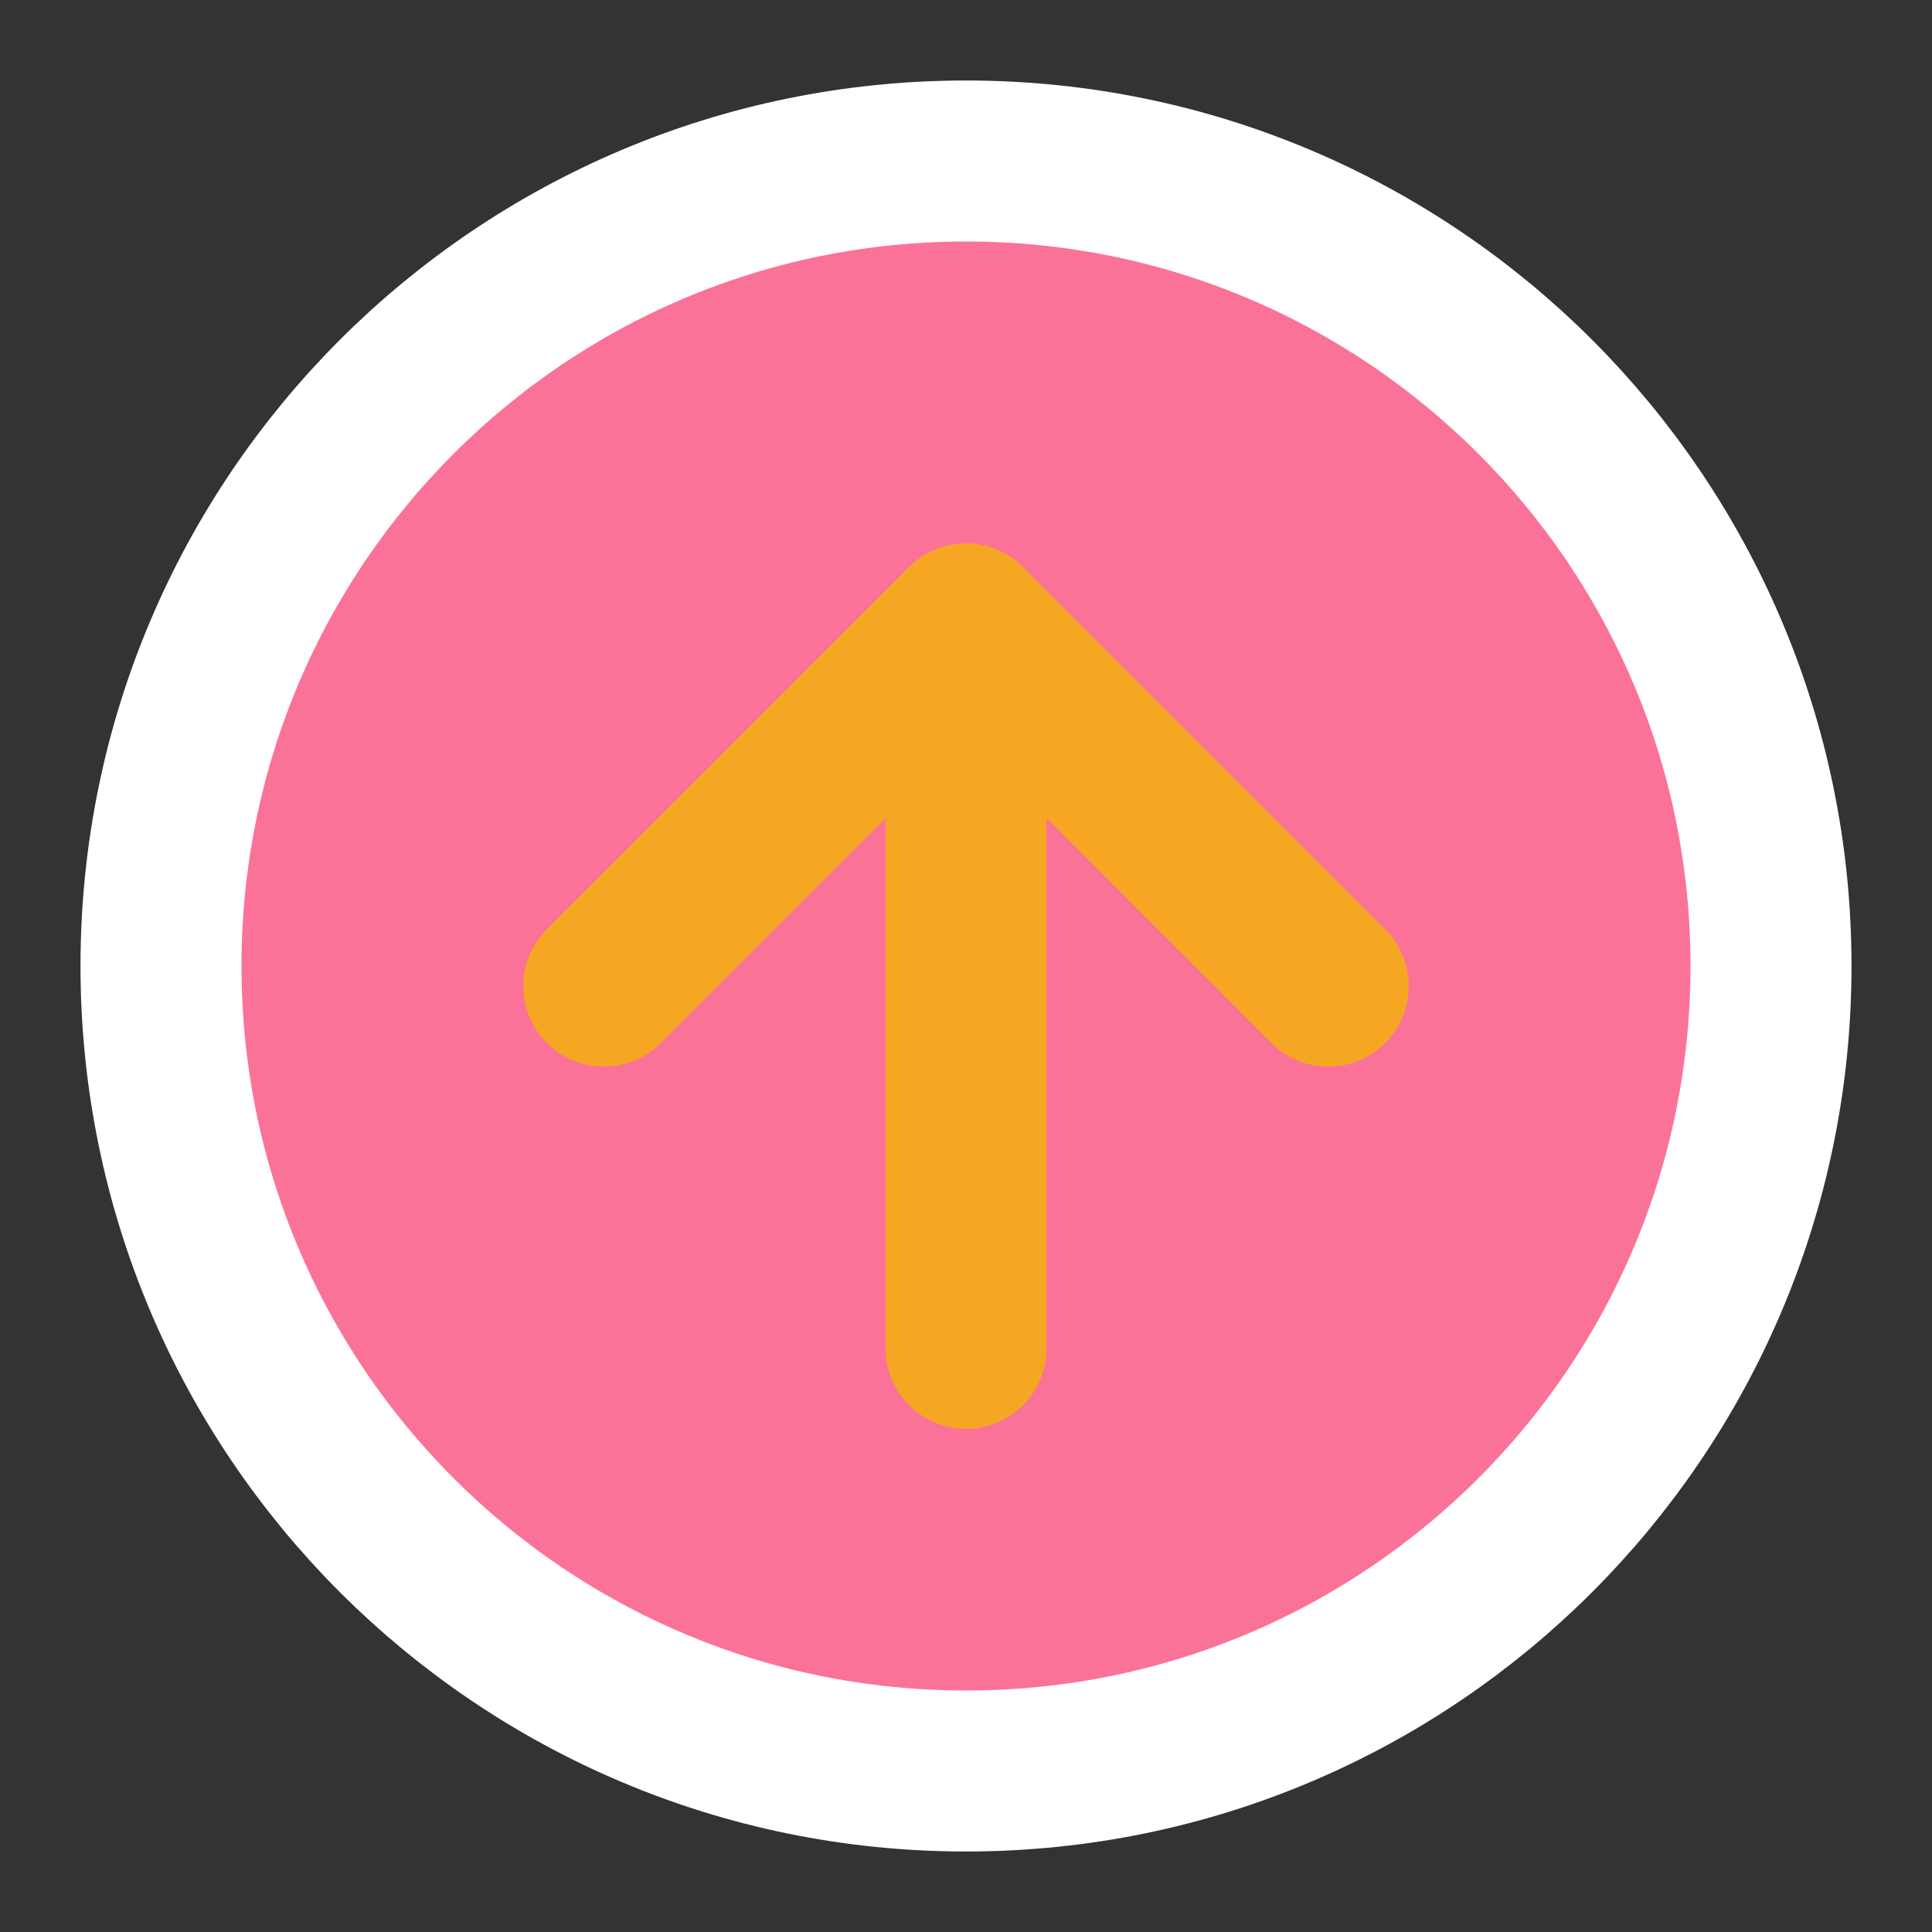 <?xml version="1.0" encoding="UTF-8"?><svg width="40" height="40" viewBox="0 0 48 48" fill="none" xmlns="http://www.w3.org/2000/svg"><rect x="0" y="0" width="48" height="48" fill="#333333" stroke="none"/><path d="M24 44C35.046 44 44 35.046 44 24C44 12.954 35.046 4 24 4C12.954 4 4 12.954 4 24C4 35.046 12.954 44 24 44Z" fill="#fb7299" stroke="#fff" stroke-width="4" stroke-linejoin="bevel"/><path d="M24 33.5V15.5" stroke="#f5a623" stroke-width="4" stroke-linecap="round" stroke-linejoin="bevel"/><path d="M33 24.5L24 15.5L15 24.5" stroke="#f5a623" stroke-width="4" stroke-linecap="round" stroke-linejoin="bevel"/></svg>